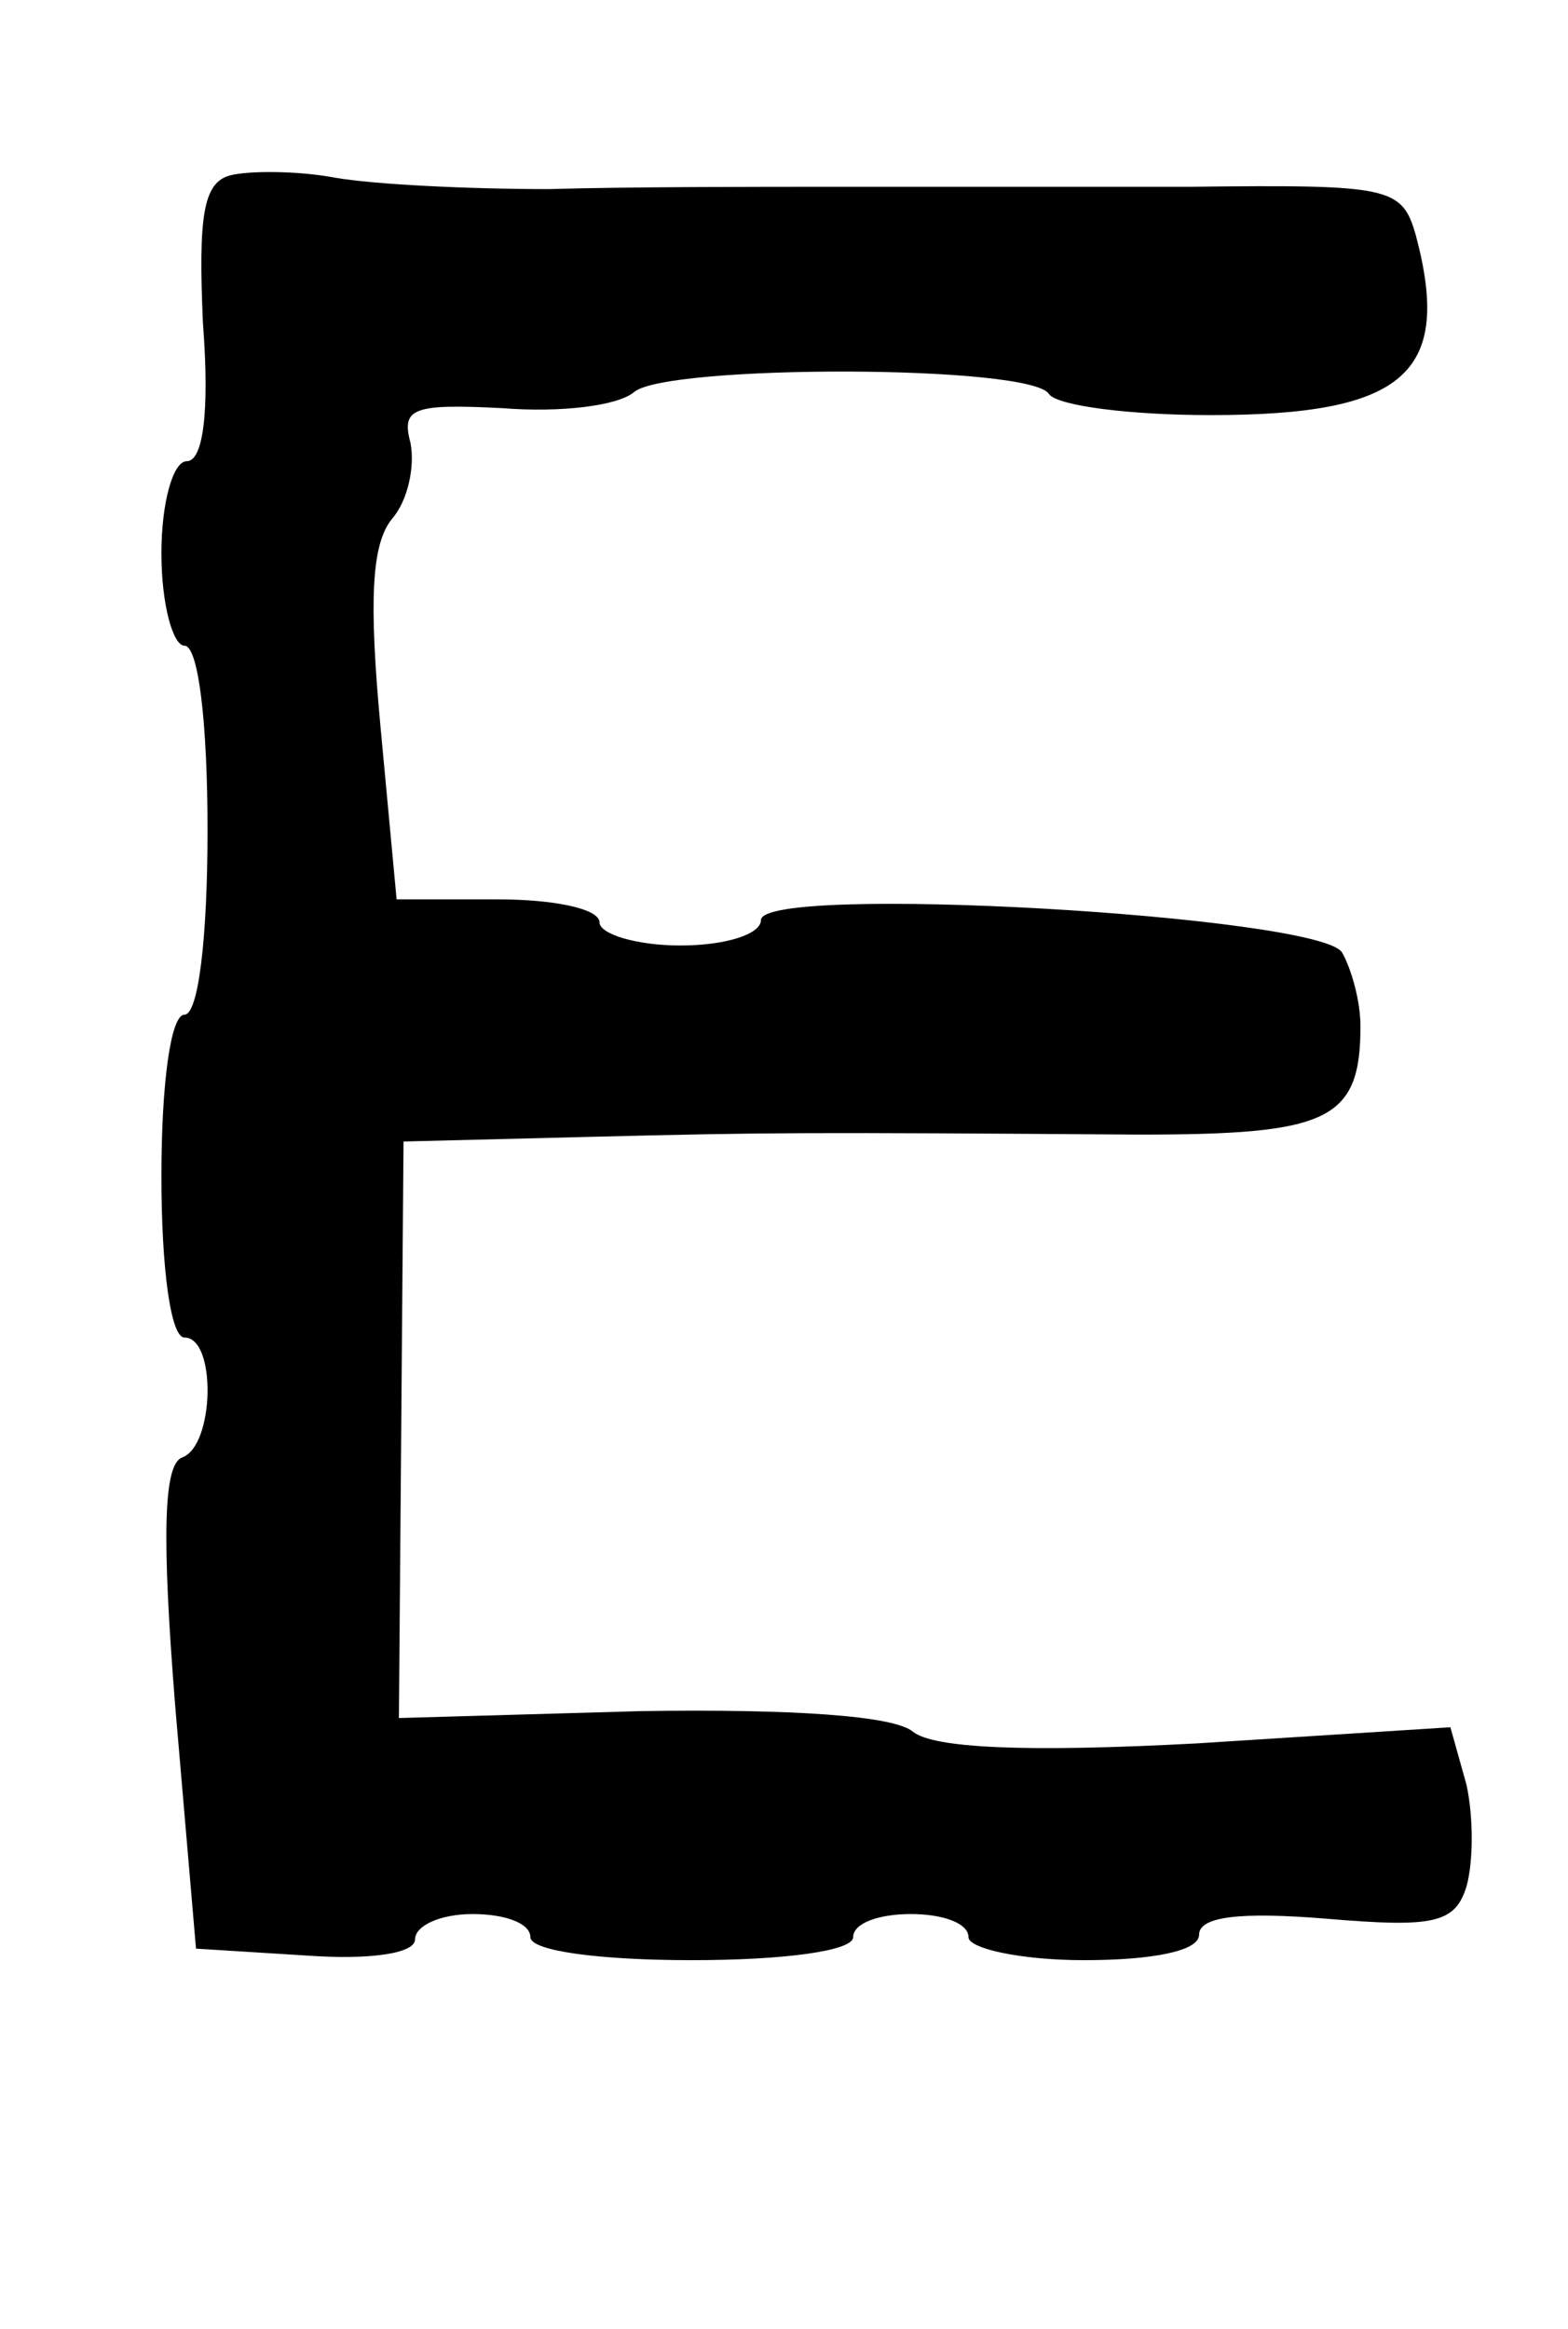 <?xml version="1.0" standalone="no"?>
<!DOCTYPE svg PUBLIC "-//W3C//DTD SVG 20010904//EN"
 "http://www.w3.org/TR/2001/REC-SVG-20010904/DTD/svg10.dtd">
<svg version="1.0" xmlns="http://www.w3.org/2000/svg"
 width="68pt" height="101pt" viewBox="0 0 68 101"
 preserveAspectRatio="xMidYMid meet">
<g transform="translate(0,101) scale(0.1,-0.1)"
fill="#000000" stroke="none">
<path d="M100 934 c-12 -3 -14 -18 -12 -64 3 -39 0 -60 -7 -60 -6 0 -11 -18
-11 -40 0 -22 5 -40 10 -40 6 0 10 -33 10 -80 0 -47 -4 -80 -10 -80 -6 0 -10
-30 -10 -70 0 -40 4 -70 10 -70 14 0 13 -47 -1 -52 -8 -3 -9 -33 -3 -108 l9
-105 48 -3 c28 -2 47 1 47 7 0 6 11 11 25 11 14 0 25 -4 25 -10 0 -6 30 -10
70 -10 40 0 70 4 70 10 0 6 11 10 25 10 14 0 25 -4 25 -10 0 -5 23 -10 50 -10
30 0 50 4 50 11 0 8 18 10 55 7 47 -4 56 -2 61 14 3 11 3 30 0 44 l-7 25 -110
-7 c-75 -4 -114 -2 -123 5 -8 7 -52 10 -118 9 l-105 -3 1 125 1 125 80 2 c80
2 94 2 239 1 82 0 96 6 96 47 0 11 -4 25 -8 32 -10 16 -252 30 -252 14 0 -6
-15 -11 -35 -11 -19 0 -35 5 -35 10 0 6 -20 10 -44 10 l-44 0 -7 75 c-5 54 -4
79 5 90 7 8 10 23 8 33 -4 15 1 17 40 15 25 -2 50 1 57 7 14 12 173 12 180 -1
4 -5 35 -9 70 -9 84 0 105 18 89 78 -6 21 -11 22 -98 21 -50 0 -119 0 -153 0
-35 0 -91 0 -125 -1 -35 0 -76 2 -93 5 -16 3 -37 3 -45 1z"/>
</g>
</svg>

